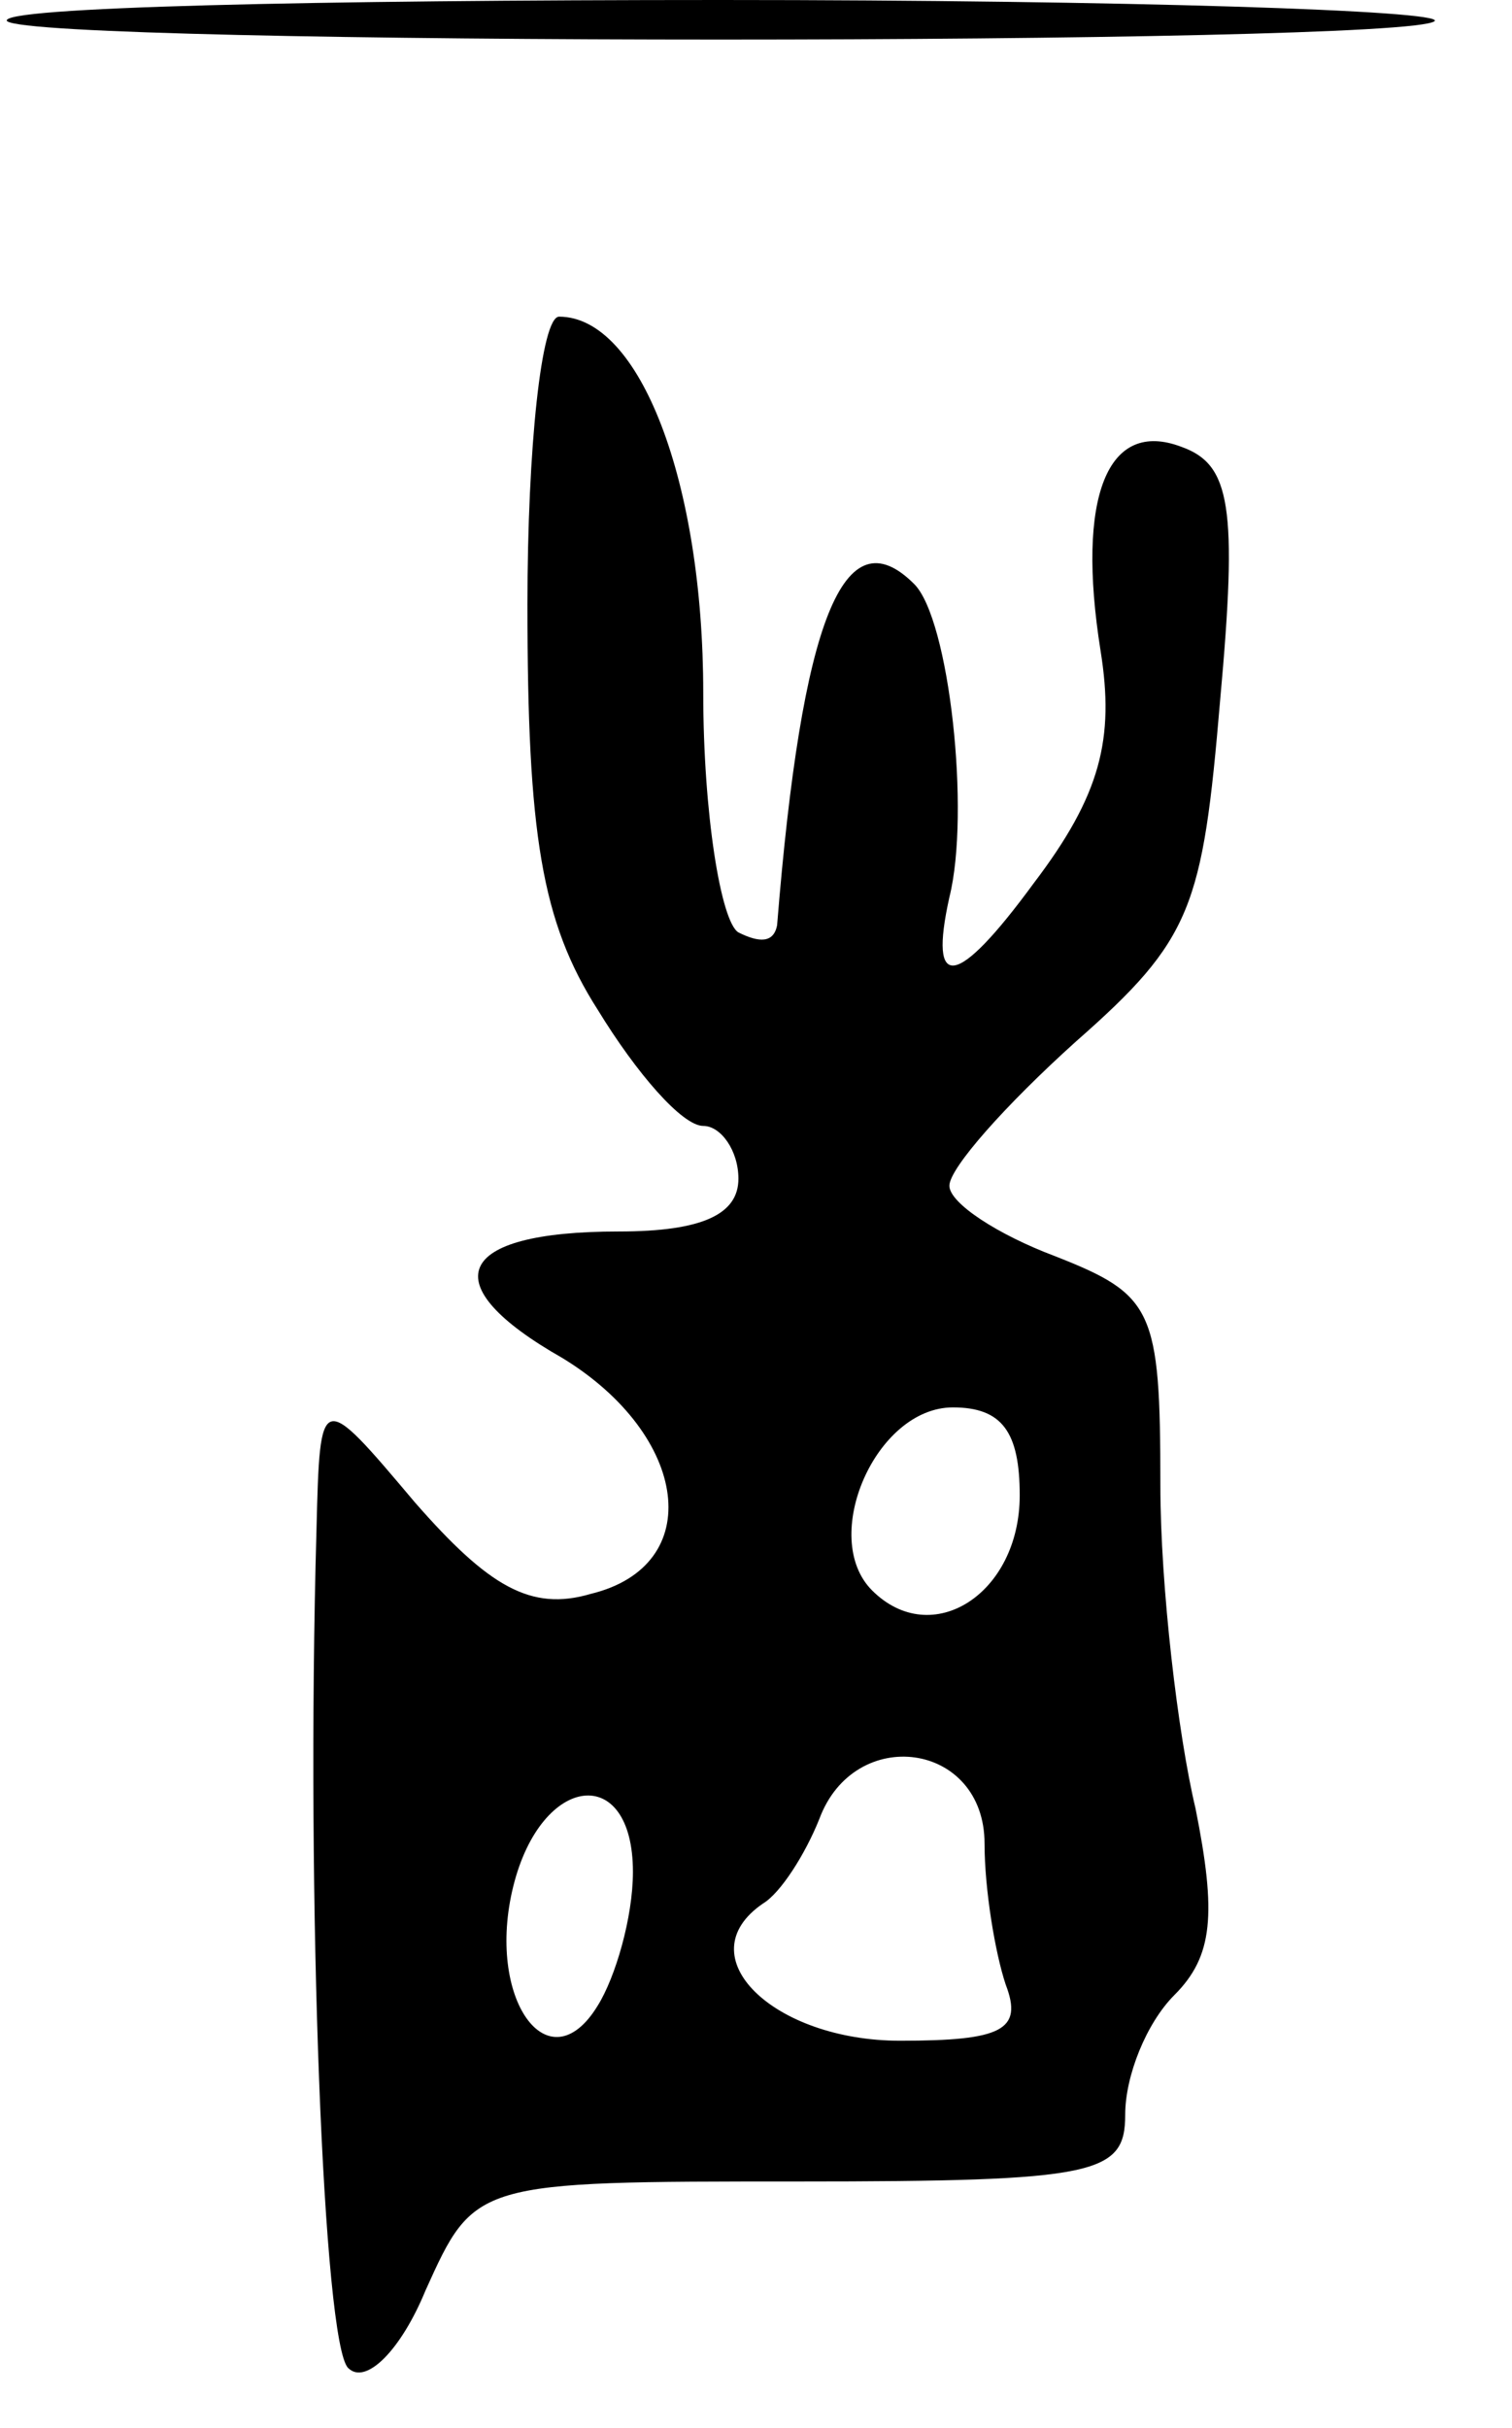 <svg version="1.0" xmlns="http://www.w3.org/2000/svg"
 width="43pt" height="69pt" viewBox="0 0 43 69"
 preserveAspectRatio="xMidYMid meet">
<g transform="translate(0,69) scale(0.1,-0.1)"
fill="#000000" stroke="none">
<path d="M2 684 c8 -7 398 -7 406 0 3 3 -88 6 -203 6 -115 0 -206 -2 -203 -6z"/>
<path d="M150 518 c0 -65 4 -90 20 -115 11 -18 24 -33 30 -33 5 0 10 -7 10
-15 0 -10 -10 -15 -34 -15 -47 0 -53 -15 -16 -36 36 -22 41 -59 8 -67 -17 -5
-29 2 -50 26 -27 32 -27 32 -28 -8 -3 -106 2 -231 9 -238 5 -5 15 5 22 22 14
31 14 31 106 31 85 0 93 2 93 19 0 11 6 26 14 34 11 11 12 23 6 53 -5 21 -10
63 -10 92 0 50 -2 54 -30 65 -16 6 -30 15 -30 20 0 5 16 23 36 41 33 29 36 38
41 97 5 55 3 67 -11 72 -21 8 -30 -14 -23 -58 4 -25 0 -41 -19 -66 -22 -30
-30 -31 -24 -4 6 24 0 79 -10 89 -20 20 -32 -10 -39 -97 -1 -5 -5 -5 -11 -2
-5 3 -10 34 -10 68 0 60 -18 107 -41 107 -5 0 -9 -37 -9 -82z m140 -253 c0
-28 -25 -44 -42 -27 -15 15 1 52 23 52 14 0 19 -7 19 -25z m-10 -99 c0 -13 3
-31 6 -40 5 -13 -1 -16 -30 -16 -36 0 -61 24 -39 39 5 3 12 14 16 24 10 27 47
22 47 -7z m-100 -8 c0 -13 -5 -30 -10 -38 -14 -23 -32 2 -24 34 8 32 34 35 34
4z"/>
</g>
</svg>
